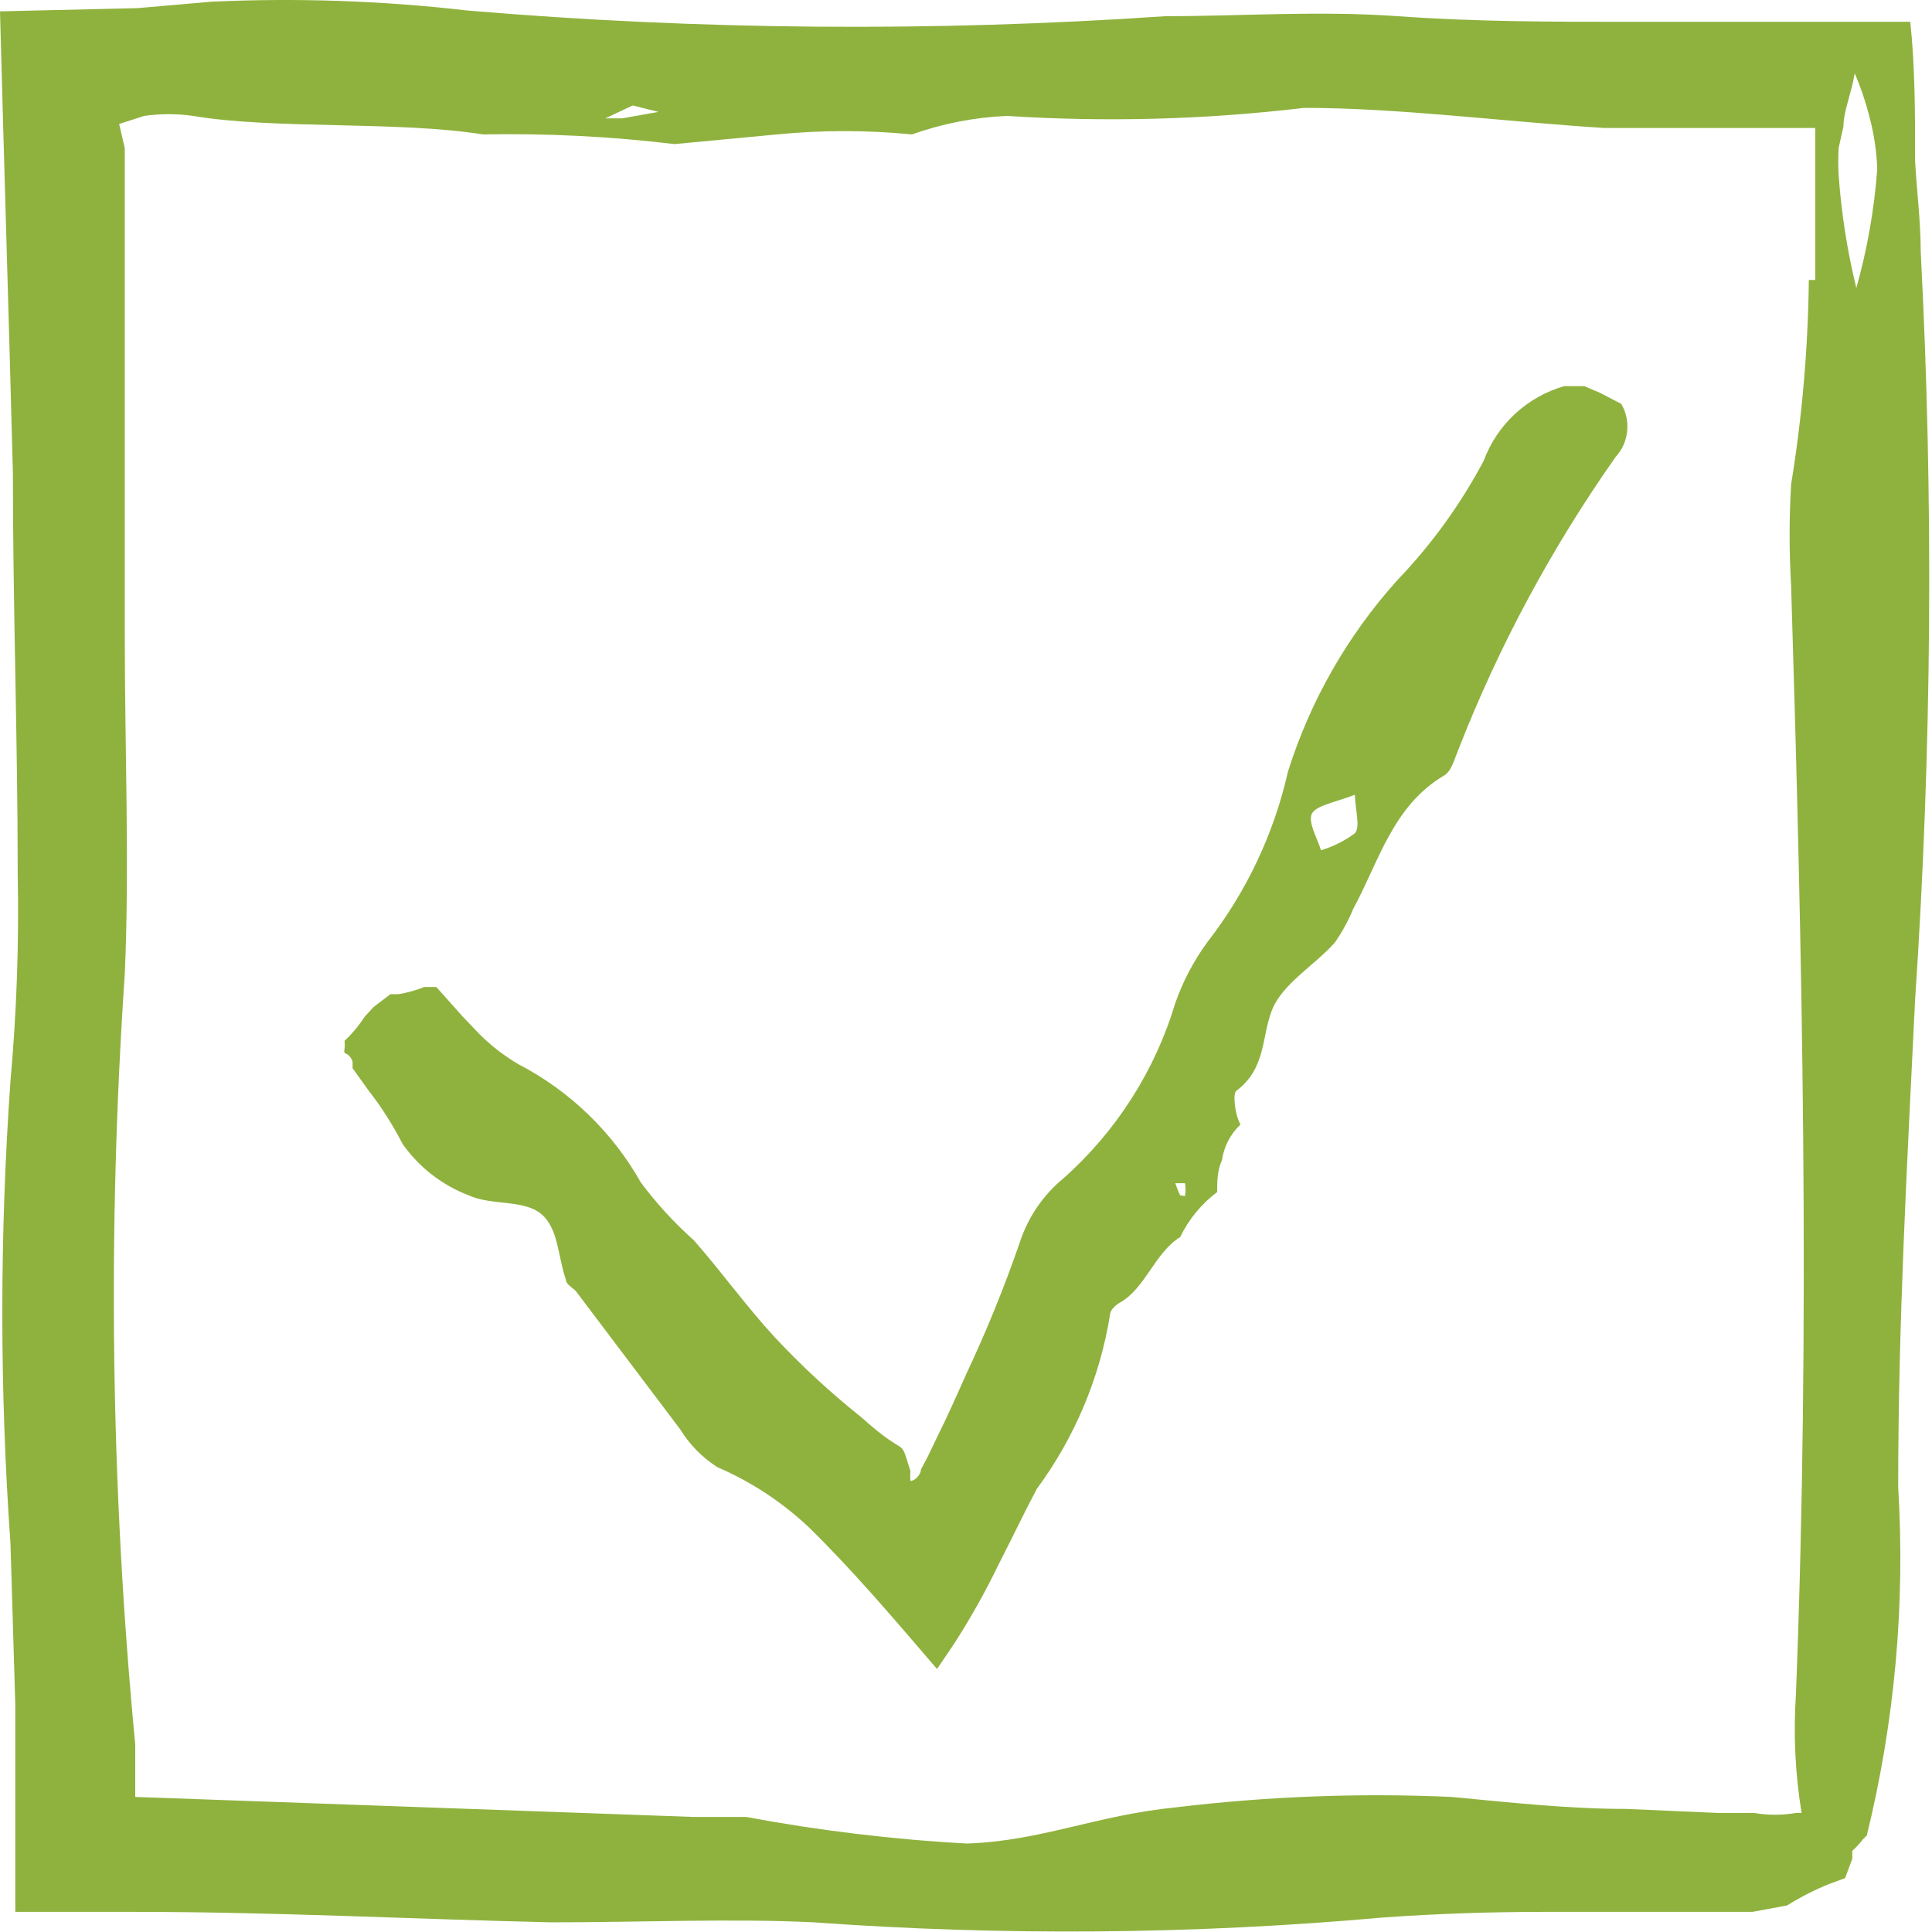 <svg width="24" height="24" viewBox="0 0 24 24" fill="none" xmlns="http://www.w3.org/2000/svg">
<path d="M20.14 5.017L19.87 4.877L19.68 4.797H19.63H19.49H19.43C19.202 4.863 18.993 4.981 18.819 5.142C18.645 5.304 18.512 5.504 18.43 5.726C18.143 6.266 17.783 6.764 17.36 7.205C16.742 7.891 16.278 8.702 16 9.583C15.826 10.354 15.485 11.077 15 11.701C14.83 11.933 14.695 12.189 14.6 12.46C14.348 13.301 13.867 14.055 13.21 14.638C12.959 14.845 12.772 15.119 12.67 15.428C12.477 15.989 12.253 16.539 12 17.076C11.88 17.346 11.76 17.616 11.63 17.875L11.52 18.105L11.44 18.255C11.44 18.325 11.35 18.405 11.31 18.395C11.306 18.355 11.306 18.315 11.31 18.275C11.16 17.806 11.31 18.155 10.7 17.606C10.316 17.3 9.955 16.966 9.62 16.607C9.27 16.227 8.97 15.807 8.62 15.408C8.377 15.191 8.155 14.95 7.96 14.688C7.607 14.062 7.079 13.552 6.44 13.22C6.261 13.115 6.096 12.987 5.95 12.84L5.74 12.62L5.5 12.35L5.42 12.261H5.27C5.167 12.302 5.06 12.332 4.95 12.35H4.85L4.64 12.51L4.53 12.63C4.459 12.74 4.375 12.84 4.28 12.93C4.284 12.963 4.284 12.997 4.28 13.03C4.276 13.046 4.276 13.063 4.28 13.08C4.304 13.089 4.326 13.103 4.344 13.122C4.361 13.142 4.373 13.165 4.38 13.19V13.27L4.58 13.549C4.741 13.755 4.881 13.976 5 14.209C5.204 14.499 5.489 14.721 5.82 14.848C6.1 14.978 6.5 14.898 6.72 15.078C6.94 15.258 6.93 15.617 7.03 15.897C7.03 15.957 7.12 15.997 7.16 16.047L8.45 17.756C8.566 17.945 8.723 18.105 8.91 18.225C9.331 18.406 9.717 18.66 10.05 18.975C10.57 19.484 11.05 20.044 11.64 20.733L11.85 20.423C12.057 20.102 12.244 19.768 12.41 19.424C12.57 19.114 12.72 18.795 12.88 18.495C13.352 17.855 13.664 17.112 13.79 16.327C13.79 16.277 13.86 16.207 13.92 16.177C14.23 15.997 14.35 15.558 14.66 15.368C14.767 15.147 14.924 14.956 15.12 14.808C15.12 14.678 15.12 14.549 15.18 14.409C15.205 14.241 15.286 14.086 15.41 13.969C15.34 13.849 15.31 13.579 15.36 13.549C15.73 13.27 15.67 12.88 15.8 12.55C15.93 12.22 16.32 12.001 16.58 11.711C16.672 11.58 16.749 11.439 16.81 11.291C17.13 10.702 17.3 10.012 17.94 9.633C18.03 9.583 18.07 9.423 18.12 9.303C18.622 8.02 19.277 6.803 20.07 5.676C20.151 5.588 20.201 5.477 20.213 5.358C20.226 5.239 20.2 5.12 20.14 5.017ZM14.66 14.848C14.636 14.8 14.617 14.75 14.6 14.698H14.72C14.73 14.751 14.73 14.805 14.72 14.858L14.66 14.848ZM16.83 10.352C16.703 10.446 16.561 10.517 16.41 10.562C16.36 10.402 16.24 10.202 16.3 10.102C16.36 10.002 16.6 9.963 16.83 9.873C16.84 10.092 16.9 10.272 16.83 10.352Z" fill="#8FB23E"/>
<path d="M23.86 3.128C23.86 2.749 23.81 2.369 23.79 1.999C23.79 1.41 23.79 0.831 23.73 0.271H21.64H20.22C19.28 0.271 18.34 0.271 17.36 0.201C16.38 0.131 15.42 0.201 14.48 0.201C11.592 0.398 8.694 0.375 5.81 0.131C4.755 0.009 3.691 -0.028 2.63 0.021L1.71 0.101L0 0.141C0.05 2.019 0.11 3.948 0.16 5.866C0.16 7.525 0.22 9.193 0.22 10.862C0.237 11.719 0.207 12.576 0.13 13.429C-0.005 15.342 -0.005 17.262 0.13 19.174L0.19 21.172V23.75H1.66C3.42 23.75 5.11 23.84 6.85 23.88C7.93 23.88 9.12 23.83 10.11 23.88C12.464 24.05 14.829 24.03 17.18 23.82C17.88 23.77 18.55 23.75 19.18 23.75H20.18H21.36H21.77L22.2 23.67C22.368 23.565 22.546 23.474 22.73 23.401L22.92 23.331L23.01 23.091V22.991C23.058 22.949 23.102 22.902 23.14 22.851C23.14 22.851 23.14 22.851 23.19 22.801C23.537 21.387 23.669 19.928 23.58 18.475C23.58 16.427 23.69 14.478 23.79 12.42C23.998 9.327 24.021 6.224 23.86 3.128ZM7.86 1.31L8.18 1.39L7.73 1.47H7.52L7.86 1.31ZM22.47 3.478C22.46 4.328 22.387 5.177 22.25 6.016C22.225 6.435 22.225 6.856 22.25 7.275C22.39 11.851 22.49 16.427 22.31 21.043C22.277 21.537 22.3 22.033 22.38 22.521H22.31C22.138 22.551 21.962 22.551 21.79 22.521H21.63H21.34L20.2 22.471C19.48 22.471 18.76 22.391 18.03 22.322C16.888 22.271 15.745 22.315 14.61 22.451C13.61 22.551 12.93 22.871 12.01 22.901C11.091 22.851 10.175 22.74 9.27 22.571C9.09 22.571 8.84 22.571 8.62 22.571L1.68 22.322V22.002V21.672C1.376 18.49 1.333 15.289 1.55 12.101C1.61 10.752 1.55 9.303 1.55 7.894C1.55 6.735 1.55 5.546 1.55 4.387C1.55 3.801 1.55 3.222 1.55 2.649C1.55 2.379 1.55 2.019 1.55 1.84L1.48 1.54L1.79 1.44C1.992 1.411 2.198 1.411 2.4 1.44C3.4 1.61 4.94 1.5 6 1.67C6.795 1.655 7.59 1.695 8.38 1.79L9.65 1.67C10.209 1.615 10.771 1.615 11.33 1.67C11.71 1.534 12.107 1.457 12.51 1.44C13.741 1.519 14.976 1.486 16.2 1.34C17.37 1.34 18.67 1.51 19.93 1.59C20.44 1.59 21 1.59 21.54 1.59H22.29H22.55V3.478H22.47ZM23.06 3.578C22.947 3.116 22.873 2.644 22.84 2.169C22.834 2.059 22.834 1.949 22.84 1.84L22.9 1.57C22.9 1.38 23 1.16 23.04 0.91C23.114 1.082 23.174 1.259 23.22 1.44C23.278 1.655 23.312 1.877 23.32 2.099C23.283 2.6 23.196 3.095 23.06 3.578Z" fill="#8FB23E"/>
</svg>
